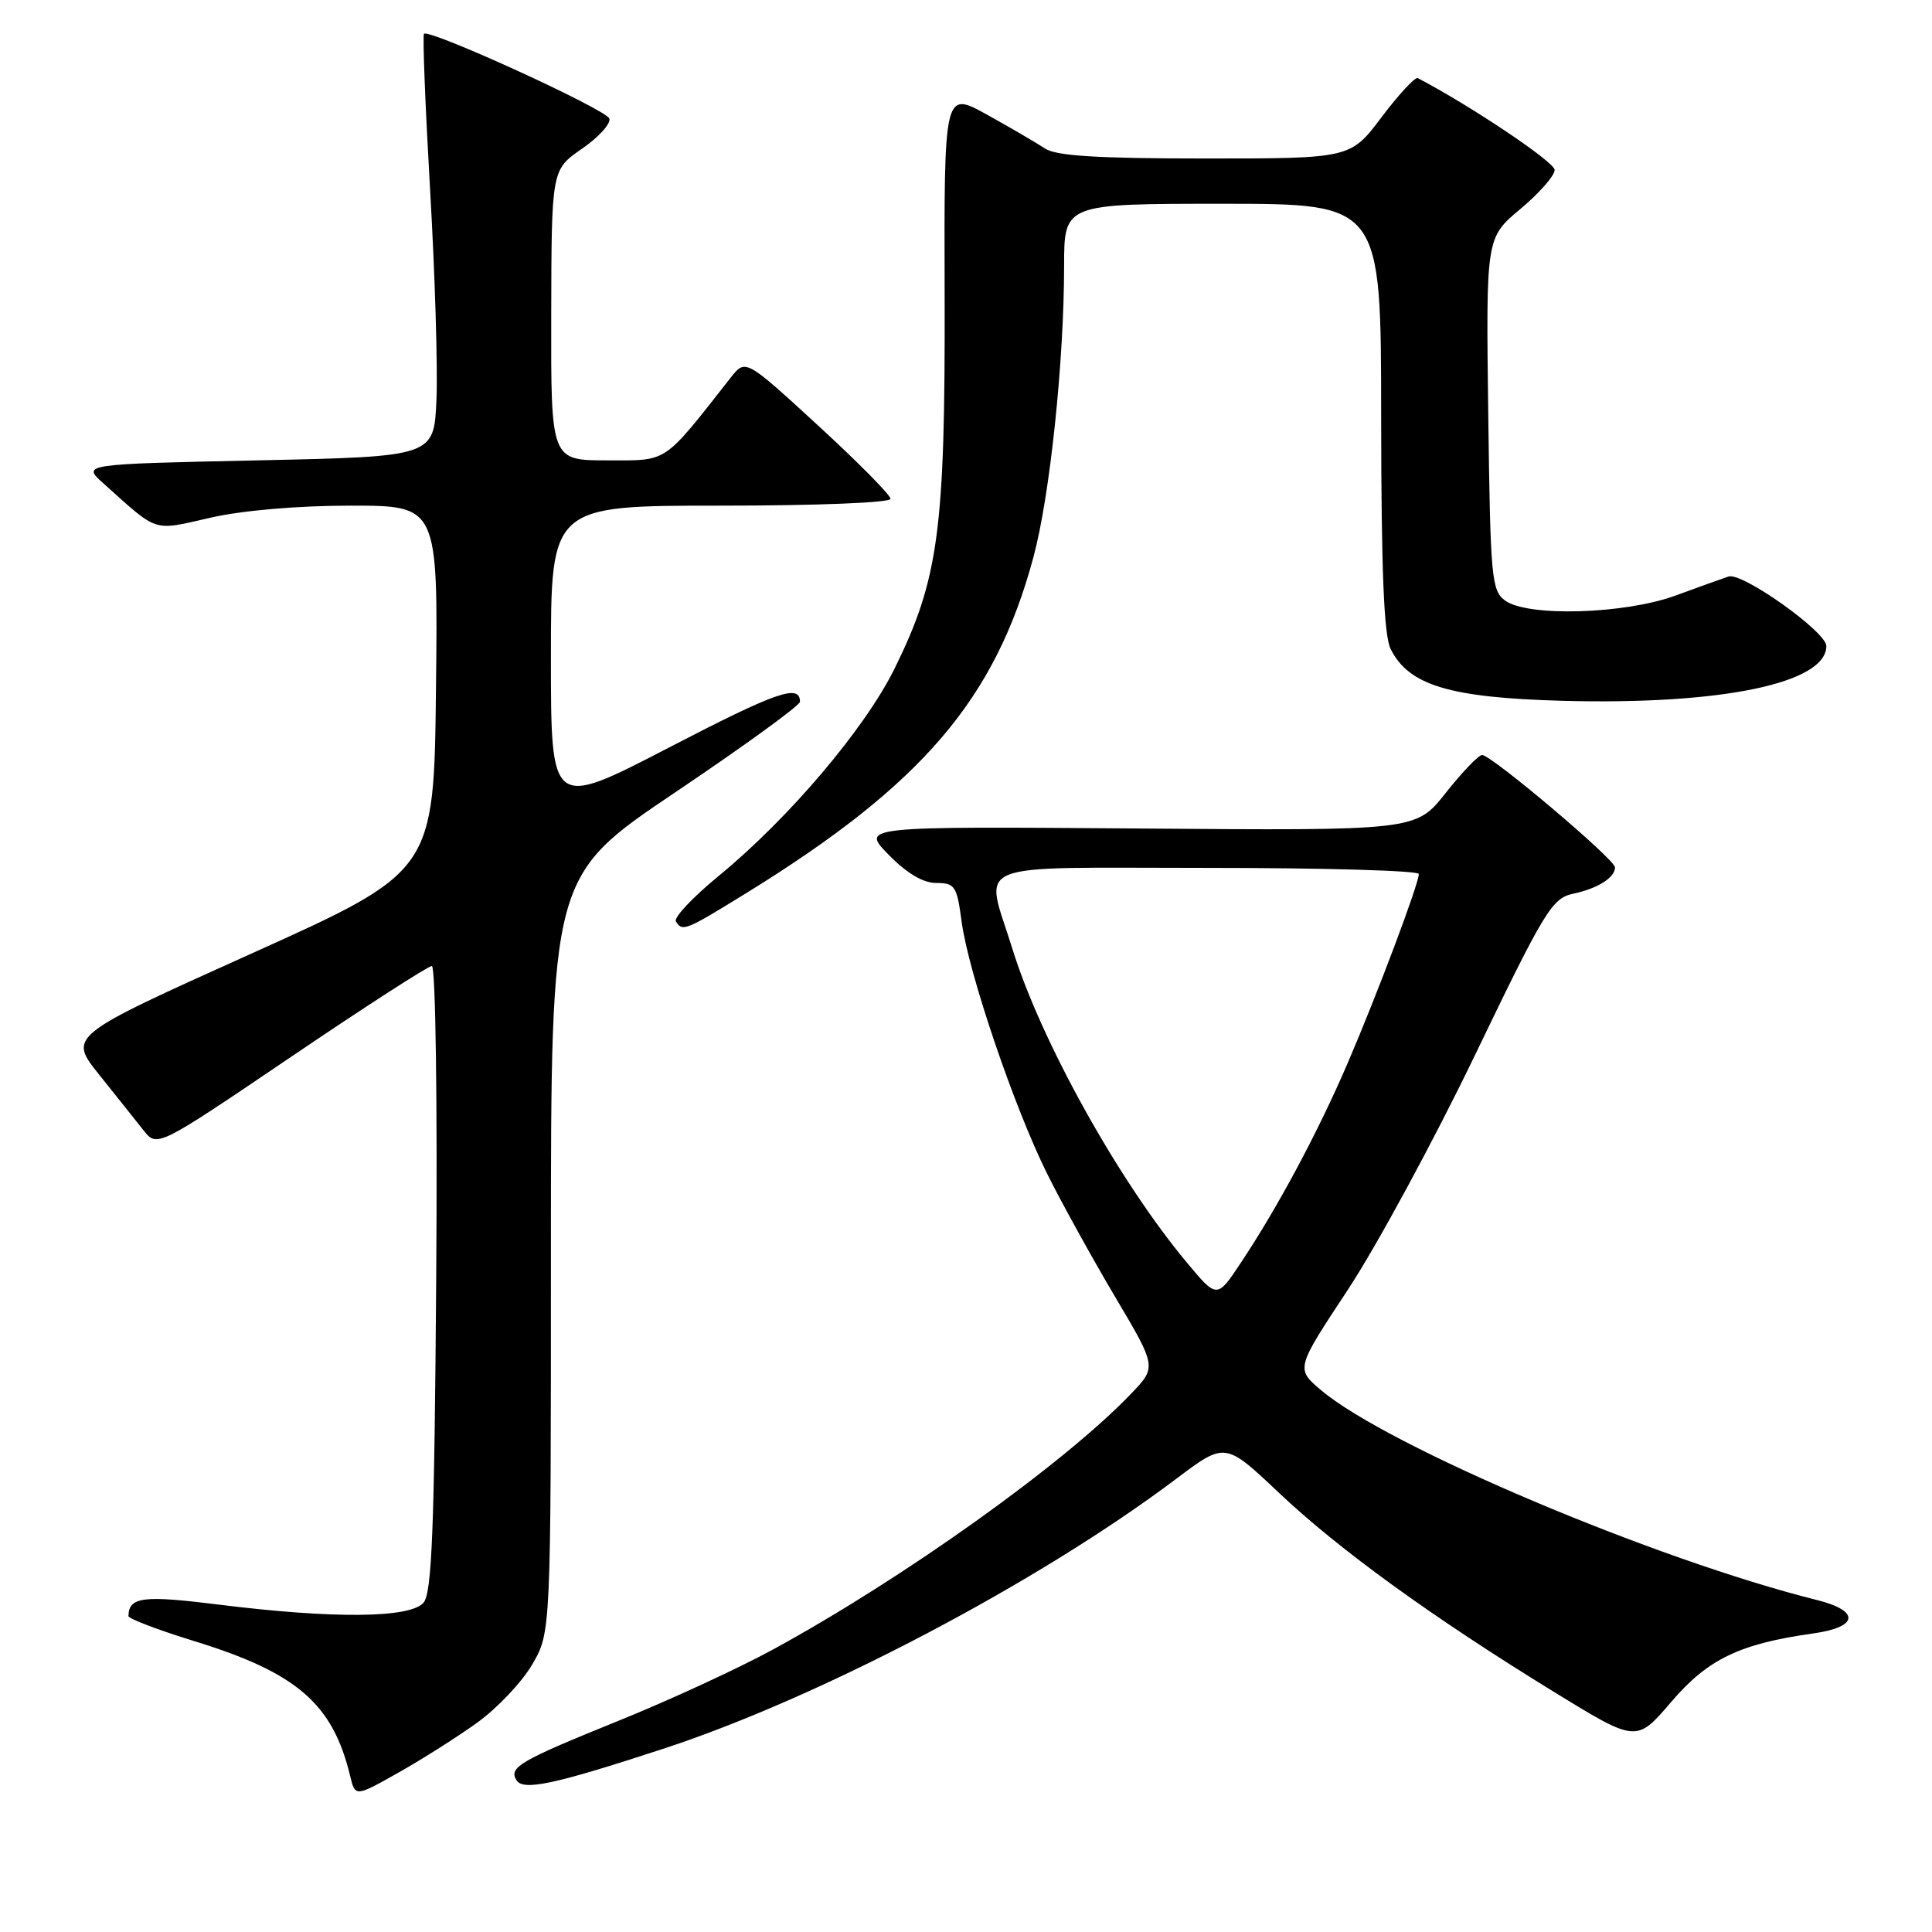 <?xml version="1.0" encoding="UTF-8" standalone="no"?>
<!DOCTYPE svg PUBLIC "-//W3C//DTD SVG 1.1//EN" "http://www.w3.org/Graphics/SVG/1.1/DTD/svg11.dtd" >
<svg xmlns="http://www.w3.org/2000/svg" xmlns:xlink="http://www.w3.org/1999/xlink" version="1.1" viewBox="0 0 256 256">
 <g >
 <path fill="currentColor"
d=" M 63.26 228.24 C 65.88 226.35 69.15 222.90 70.51 220.57 C 73.00 216.32 73.00 216.32 73.00 166.20 C 73.00 116.07 73.00 116.07 89.50 104.97 C 98.58 98.86 106.00 93.47 106.00 92.99 C 106.00 90.57 102.92 91.65 88.59 99.08 C 73.00 107.16 73.00 107.16 73.00 87.08 C 73.00 67.00 73.00 67.00 95.50 67.00 C 108.22 67.00 118.00 66.61 118.00 66.10 C 118.00 65.60 113.68 61.23 108.39 56.37 C 98.78 47.55 98.78 47.55 96.83 50.03 C 87.75 61.58 88.61 61.00 80.45 61.00 C 73.00 61.00 73.00 61.00 73.04 41.75 C 73.08 22.50 73.08 22.50 77.11 19.71 C 79.33 18.18 80.96 16.38 80.74 15.71 C 80.35 14.51 56.88 3.78 56.18 4.48 C 55.98 4.68 56.35 14.00 56.99 25.17 C 57.64 36.35 58.02 48.88 57.83 53.00 C 57.50 60.50 57.50 60.50 34.18 61.00 C 10.86 61.50 10.86 61.50 13.68 64.03 C 21.07 70.66 20.14 70.36 27.88 68.60 C 32.12 67.63 39.47 67.00 46.47 67.00 C 58.04 67.00 58.04 67.00 57.77 91.23 C 57.50 115.46 57.50 115.46 33.28 126.37 C 9.05 137.28 9.05 137.28 13.13 142.39 C 15.38 145.20 18.03 148.52 19.02 149.78 C 20.83 152.05 20.83 152.05 38.58 140.03 C 48.35 133.41 56.74 128.00 57.22 128.00 C 57.72 128.00 57.97 145.94 57.80 169.35 C 57.56 202.59 57.23 211.02 56.13 212.35 C 54.41 214.42 44.24 214.52 29.00 212.62 C 18.93 211.36 17.08 211.59 17.02 214.13 C 17.01 214.48 20.94 215.98 25.75 217.46 C 39.34 221.64 44.09 225.75 46.39 235.30 C 47.07 238.11 47.07 238.11 52.78 234.89 C 55.93 233.12 60.64 230.13 63.26 228.24 Z  M 87.80 231.75 C 108.60 224.95 137.61 209.69 155.86 195.95 C 162.34 191.07 162.34 191.07 169.44 197.78 C 177.44 205.35 189.81 214.30 205.93 224.20 C 216.84 230.90 216.84 230.90 221.43 225.53 C 226.29 219.84 230.50 217.81 240.25 216.44 C 246.27 215.60 246.51 213.45 240.75 212.01 C 219.33 206.66 183.93 191.68 175.09 184.24 C 171.68 181.37 171.68 181.37 178.59 170.91 C 182.39 165.15 189.99 151.13 195.47 139.75 C 204.70 120.58 205.66 119.02 208.47 118.42 C 211.71 117.73 214.00 116.28 214.00 114.93 C 214.00 113.88 197.56 99.99 196.38 100.04 C 195.90 100.06 193.73 102.33 191.56 105.07 C 187.62 110.07 187.62 110.07 150.85 109.78 C 114.08 109.50 114.08 109.50 117.74 113.25 C 120.17 115.73 122.31 117.00 124.07 117.00 C 126.53 117.00 126.80 117.41 127.42 122.12 C 128.32 128.86 134.36 146.70 138.74 155.50 C 140.65 159.35 144.71 166.69 147.74 171.81 C 153.27 181.13 153.27 181.13 149.88 184.67 C 141.05 193.91 119.73 209.13 102.46 218.55 C 97.86 221.06 88.59 225.34 81.84 228.06 C 68.90 233.30 67.38 234.18 68.43 235.88 C 69.32 237.33 73.41 236.46 87.80 231.75 Z  M 98.92 118.32 C 122.25 103.91 131.87 92.65 136.94 73.81 C 139.12 65.71 140.99 47.93 141.00 35.25 C 141.00 27.00 141.00 27.00 162.00 27.00 C 183.00 27.00 183.00 27.00 183.01 55.25 C 183.03 75.73 183.37 84.19 184.27 86.00 C 186.66 90.81 192.10 92.45 207.00 92.86 C 228.05 93.43 242.00 90.54 242.00 85.60 C 242.00 83.72 230.84 75.79 229.04 76.39 C 228.19 76.67 225.03 77.81 222.00 78.92 C 215.28 81.38 202.42 81.76 199.44 79.58 C 197.63 78.26 197.48 76.58 197.20 54.83 C 196.90 31.50 196.90 31.50 201.45 27.70 C 203.95 25.61 206.00 23.28 206.00 22.52 C 206.00 21.47 194.85 14.00 187.86 10.35 C 187.51 10.17 185.36 12.49 183.08 15.51 C 178.94 21.00 178.94 21.00 159.69 21.00 C 145.42 21.00 139.93 20.66 138.47 19.68 C 137.39 18.96 133.93 16.94 130.80 15.20 C 125.09 12.04 125.09 12.04 125.17 39.27 C 125.25 70.19 124.38 76.73 118.56 88.54 C 114.65 96.50 104.55 108.41 95.25 116.05 C 91.81 118.87 89.25 121.59 89.56 122.09 C 90.42 123.48 90.80 123.33 98.92 118.32 Z  M 157.26 167.29 C 148.22 156.46 137.89 137.87 134.12 125.64 C 130.49 113.90 127.82 115.00 160.00 115.00 C 175.40 115.00 188.00 115.36 188.00 115.81 C 188.00 117.11 182.48 131.78 178.59 140.83 C 174.65 150.00 169.35 159.91 164.44 167.29 C 161.26 172.09 161.26 172.09 157.26 167.29 Z "/>
</g>
</svg>